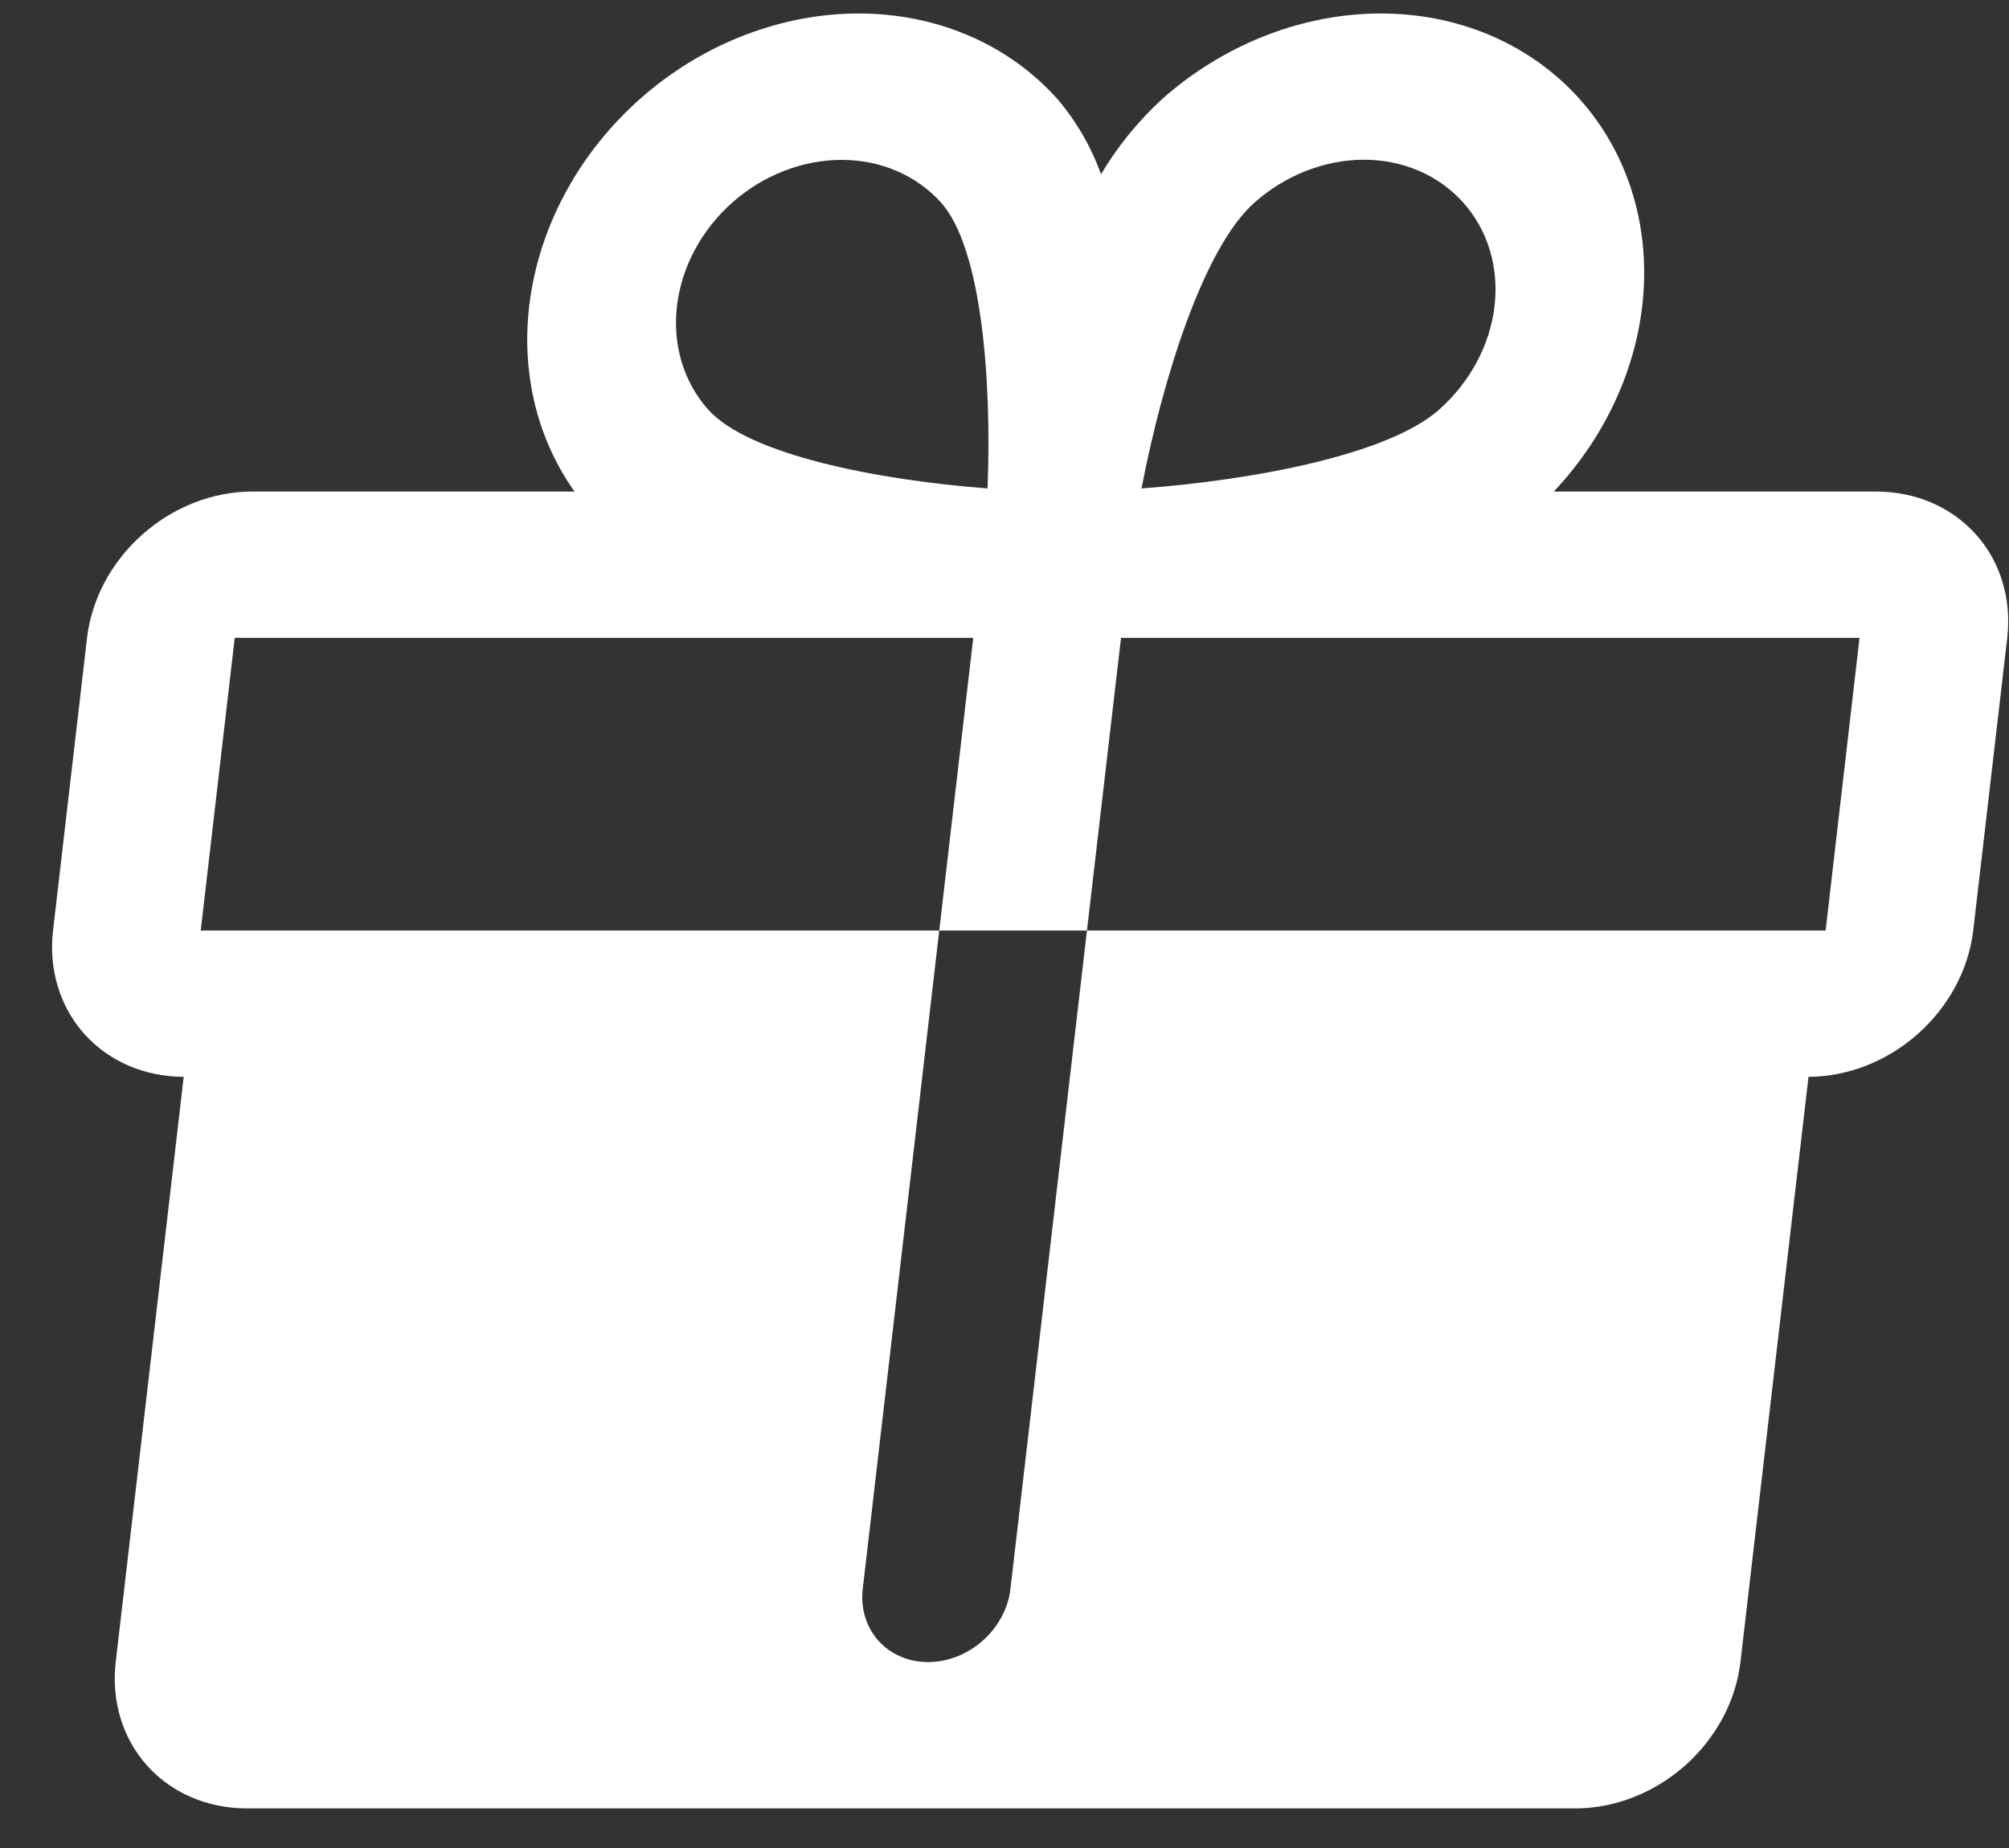 <svg width="25" height="23" viewBox="0 0 25 23" fill="none" xmlns="http://www.w3.org/2000/svg">
<rect x="0" y="0" width="25" height="23" fill="#333333" stroke="none"/>
<path d="M23.352 6.118H19.335C20.017 5.395 20.419 4.472 20.457 3.54C20.496 2.608 20.168 1.738 19.541 1.11C18.915 0.483 18.038 0.146 17.092 0.169C16.146 0.192 15.204 0.573 14.46 1.234C14.162 1.509 13.905 1.825 13.701 2.169C13.577 1.825 13.394 1.509 13.16 1.234C12.57 0.573 11.716 0.192 10.775 0.169C9.835 0.146 8.879 0.483 8.107 1.11C7.335 1.738 6.805 2.608 6.627 3.54C6.448 4.472 6.636 5.395 7.15 6.118H3.133C2.645 6.119 2.156 6.311 1.772 6.652C1.387 6.993 1.14 7.456 1.083 7.939L0.66 11.581C0.604 12.064 0.744 12.527 1.049 12.868C1.354 13.209 1.799 13.401 2.286 13.402L1.44 20.686C1.384 21.169 1.524 21.631 1.829 21.973C2.134 22.314 2.579 22.506 3.066 22.507H19.609C20.096 22.506 20.585 22.314 20.97 21.973C21.354 21.631 21.602 21.169 21.658 20.686L22.505 13.402C22.992 13.401 23.482 13.209 23.866 12.868C24.25 12.527 24.498 12.064 24.555 11.581L24.978 7.939C25.034 7.456 24.894 6.993 24.589 6.652C24.284 6.311 23.839 6.119 23.352 6.118ZM15.61 2.522C15.8 2.353 16.018 2.219 16.252 2.127C16.486 2.036 16.73 1.988 16.971 1.988C17.213 1.988 17.447 2.035 17.659 2.127C17.871 2.218 18.058 2.353 18.209 2.522C18.36 2.691 18.473 2.892 18.539 3.113C18.606 3.334 18.626 3.57 18.598 3.81C18.57 4.049 18.495 4.286 18.377 4.506C18.259 4.727 18.1 4.928 17.91 5.097C17.277 5.66 15.599 5.975 14.205 6.079C14.469 4.71 14.977 3.084 15.61 2.522ZM9.111 2.522C9.496 2.181 9.985 1.99 10.473 1.99C10.96 1.99 11.405 2.181 11.711 2.522C12.213 3.084 12.343 4.71 12.289 6.079C10.918 5.975 9.314 5.66 8.812 5.097C8.507 4.755 8.368 4.292 8.424 3.81C8.48 3.327 8.727 2.864 9.111 2.522ZM22.717 11.581H13.526L12.574 19.775C12.546 20.017 12.422 20.248 12.23 20.419C12.038 20.59 11.793 20.686 11.549 20.686C11.305 20.686 11.083 20.59 10.93 20.419C10.778 20.248 10.708 20.017 10.736 19.775L11.688 11.581H2.498L2.921 7.939H12.111L11.688 11.581H13.526L13.95 7.939H23.14L22.718 11.581L22.717 11.581Z" fill="white"/>
</svg>
